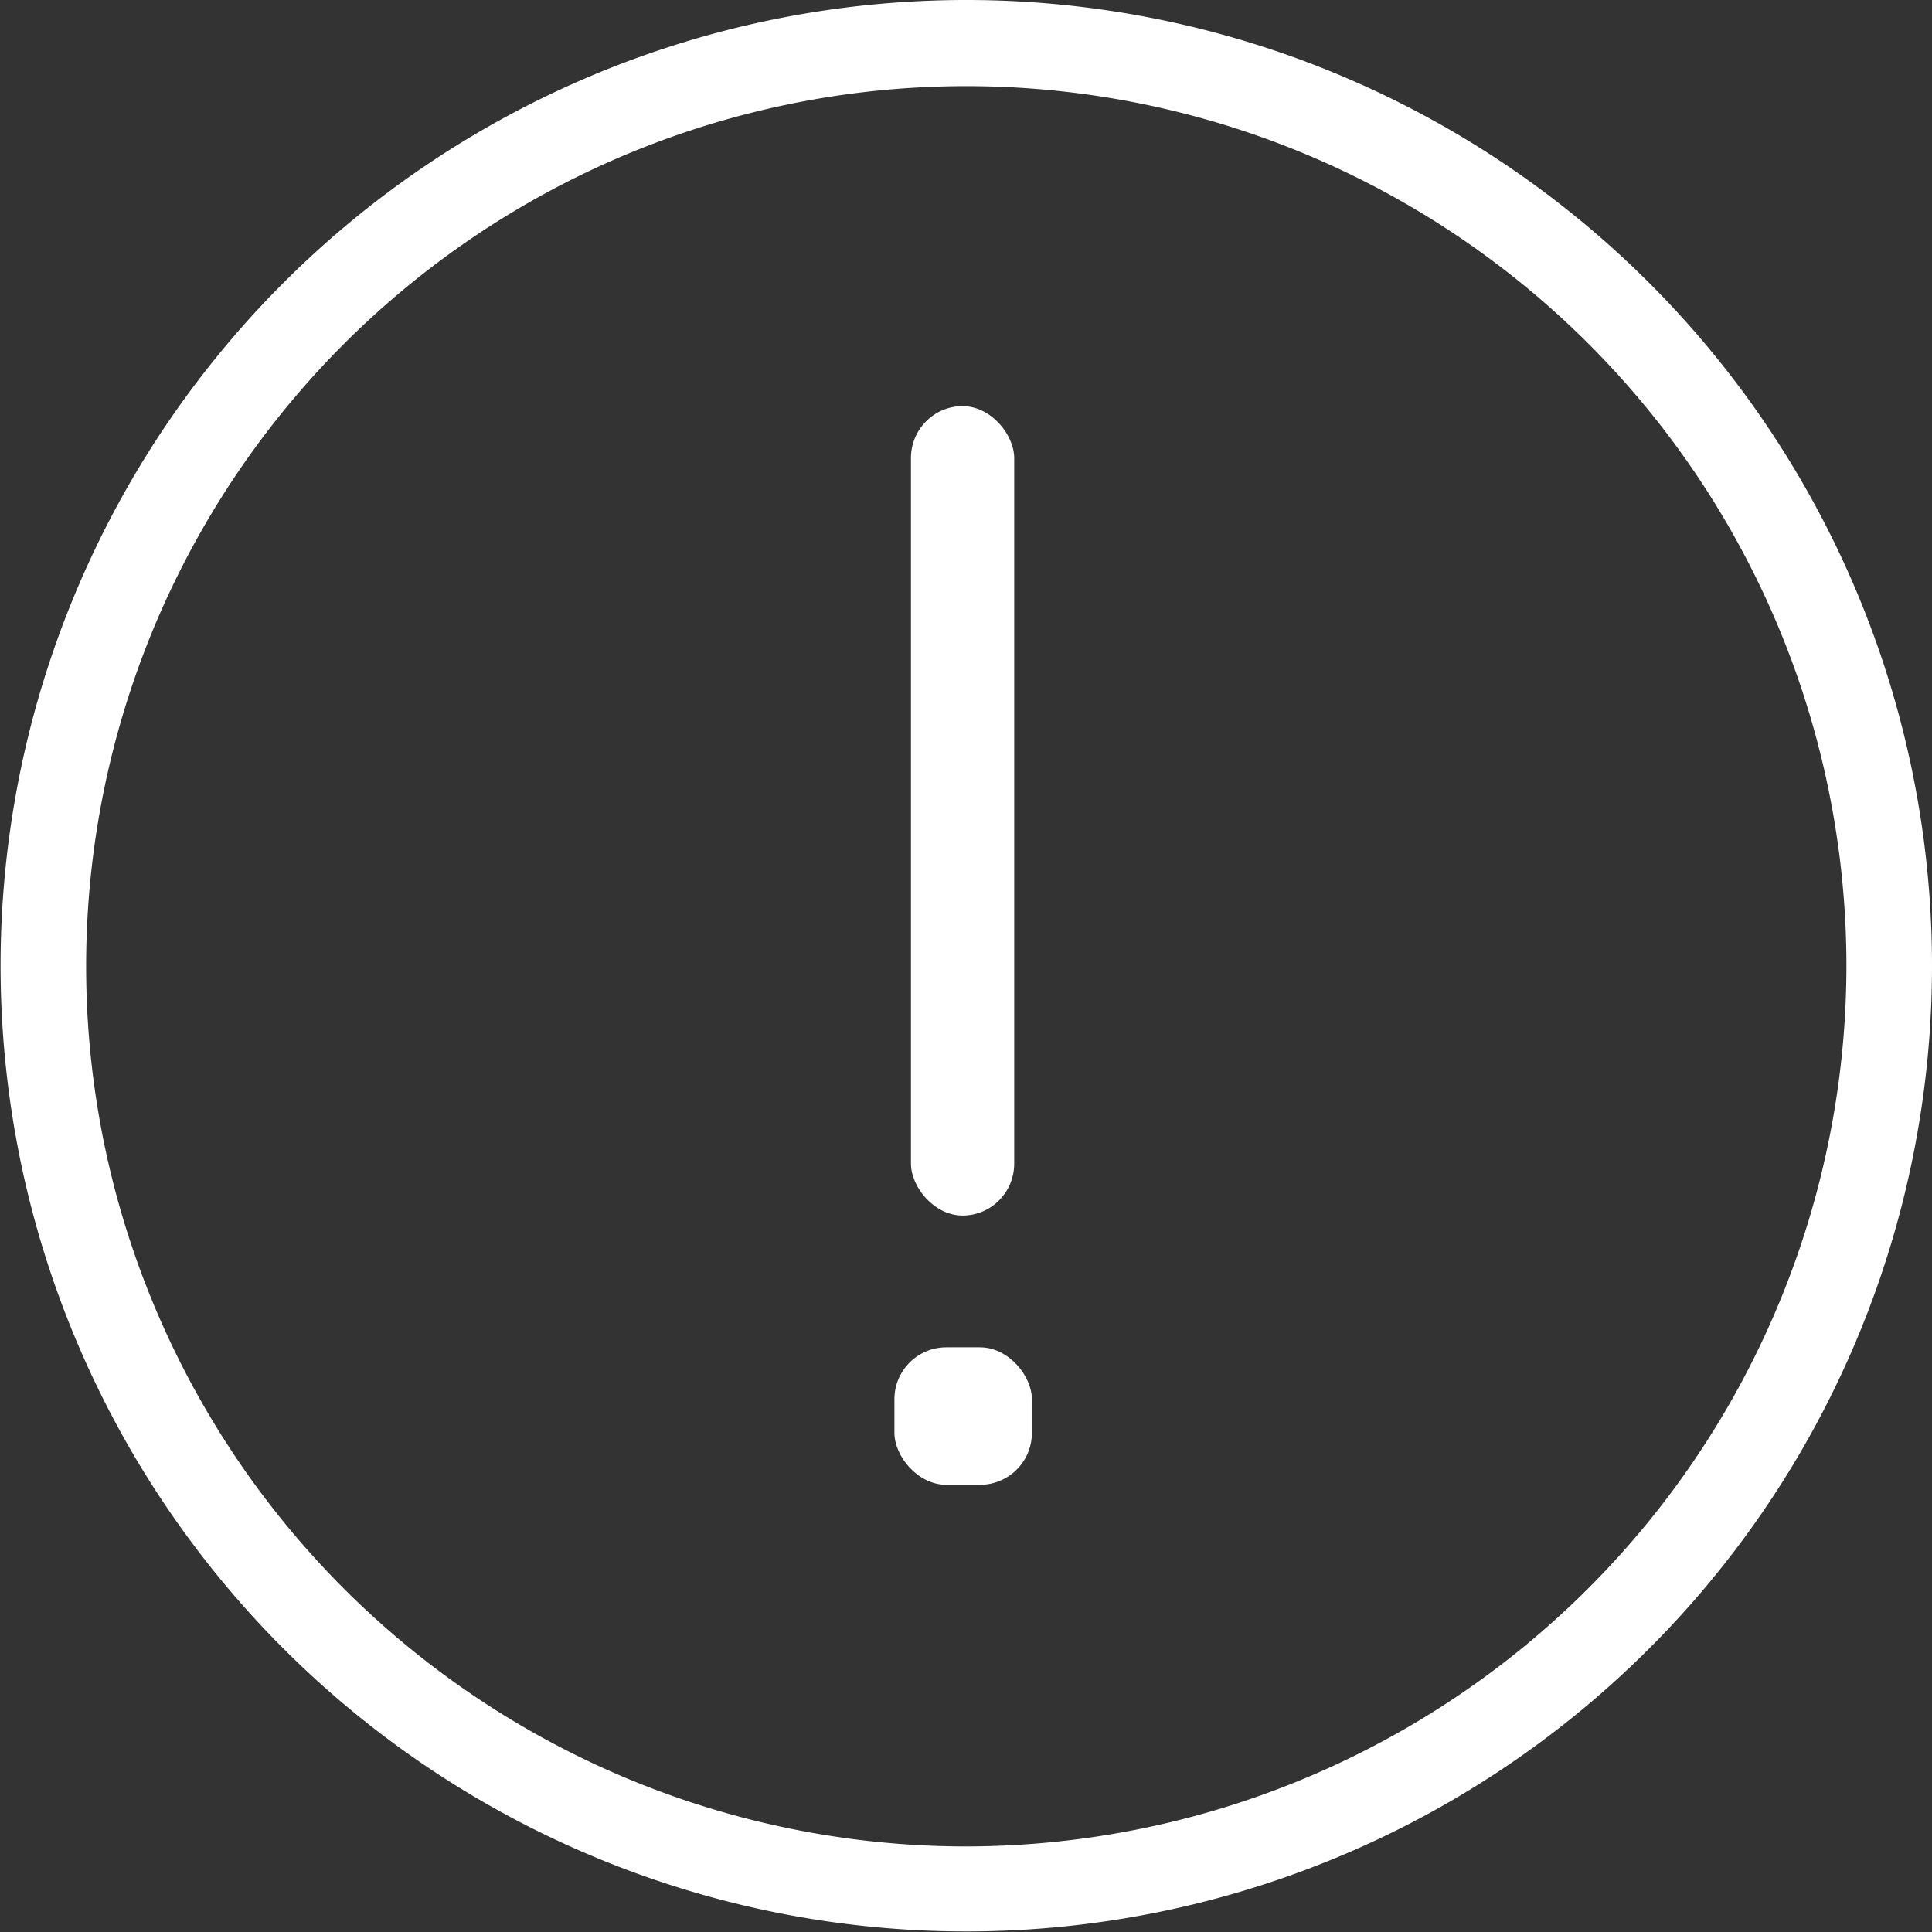 <svg xmlns="http://www.w3.org/2000/svg" viewBox="0 0 33.87 33.87"><rect x="0" y="0" width="33.87" height="33.87" fill="#333333" stroke="none"/><defs><style>.cls-1{fill:#fff;}</style></defs><title>attantion</title><g id="Layer_2" data-name="Layer 2"><g id="icons"><path class="cls-1" d="M16.93,0A16.93,16.93,0,1,0,33.87,16.93,16.93,16.93,0,0,0,16.93,0Zm0,32.37A15.43,15.43,0,1,1,32.37,16.93,15.45,15.45,0,0,1,16.93,32.37Z"/><rect class="cls-1" x="15.97" y="7.12" width="1.81" height="14.19" rx="0.91" ry="0.91"/><rect class="cls-1" x="15.68" y="23.62" width="2.41" height="2.41" rx="0.91" ry="0.91"/></g></g></svg>